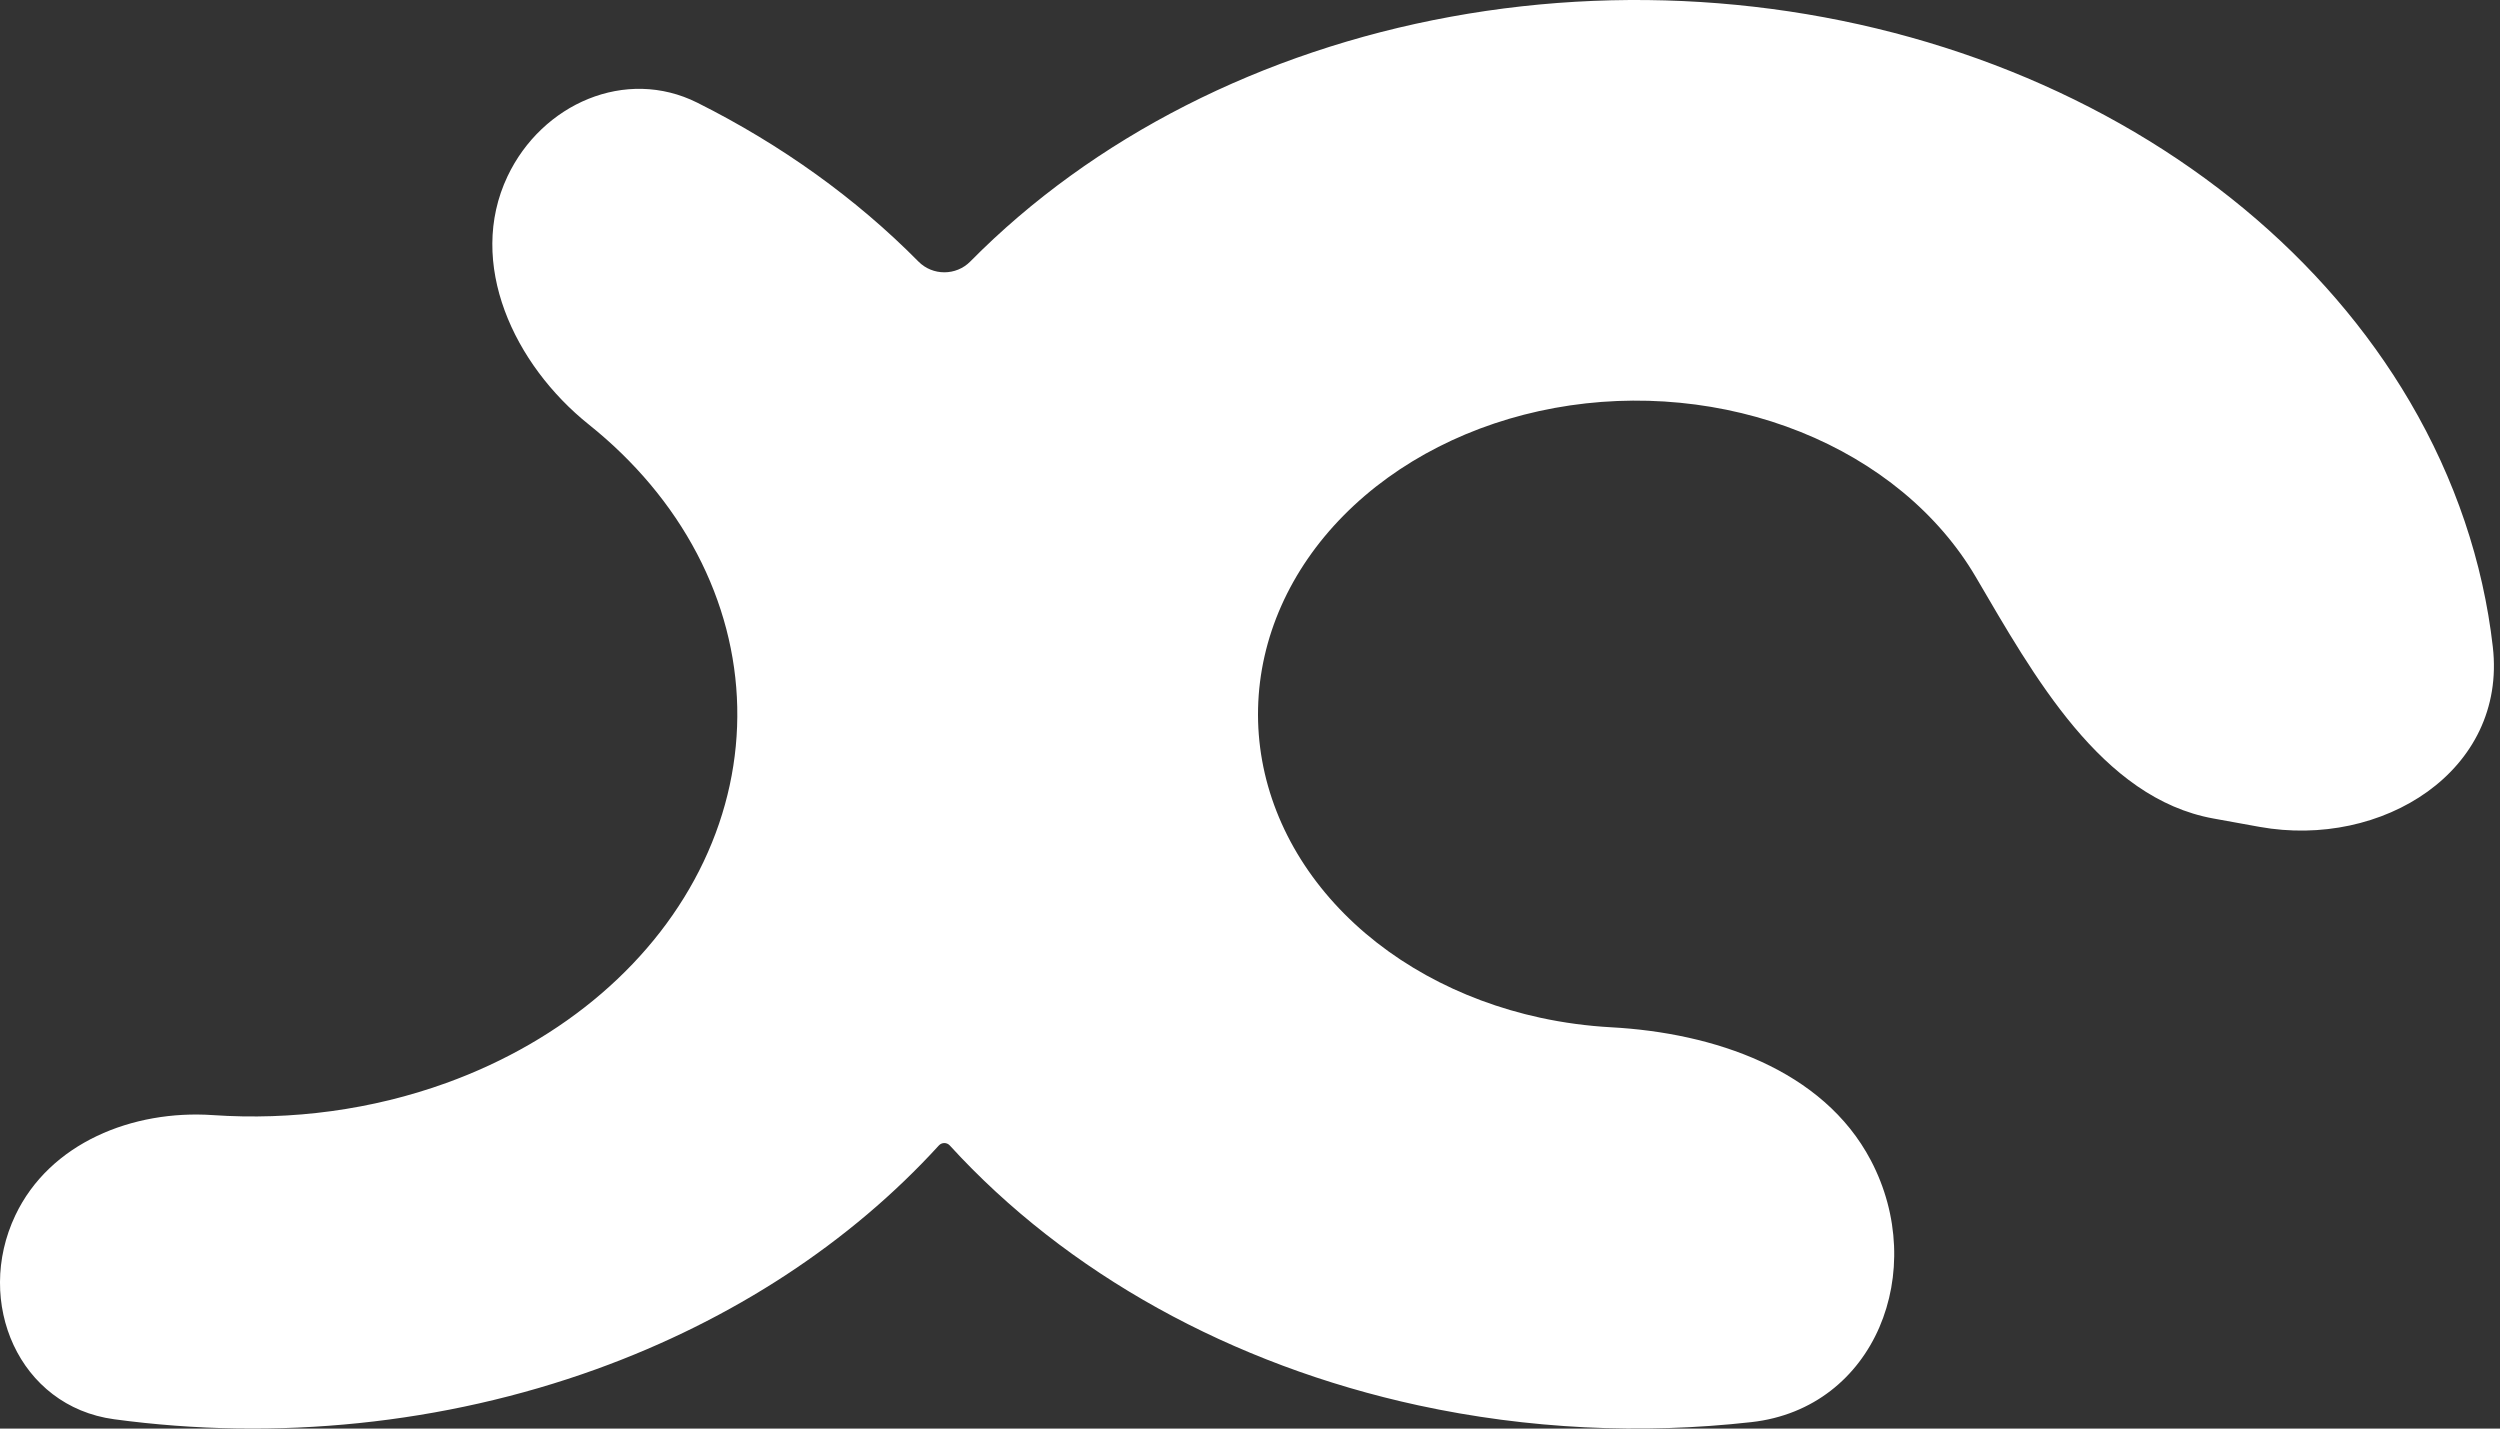 <svg width="70" height="40" viewBox="0 0 70 40" fill="none" xmlns="http://www.w3.org/2000/svg">
<rect x="0" y="0" width="70" height="40" fill="#333333" stroke="none"/>
<path fill-rule="evenodd" clip-rule="evenodd" d="M67.475 11.245C68.748 13.415 69.529 15.743 69.799 18.113C70.196 21.584 66.703 23.772 63.265 23.152L61.98 22.919C58.835 22.352 56.939 18.911 55.322 16.155V16.155C54.282 14.382 52.553 12.951 50.414 12.093C48.275 11.235 45.849 10.999 43.529 11.423C41.209 11.848 39.128 12.908 37.622 14.433C36.115 15.958 35.272 17.86 35.226 19.831C35.18 21.803 35.936 23.73 37.37 25.302C38.804 26.874 40.835 28 43.134 28.498C43.786 28.639 44.449 28.727 45.113 28.764C47.984 28.92 51.042 29.943 52.382 32.487V32.487C54.007 35.574 52.511 39.429 49.043 39.819C45.949 40.166 42.781 40.014 39.719 39.351C34.484 38.217 29.861 35.653 26.594 32.073V32.073C26.512 31.983 26.37 31.983 26.288 32.073C23.814 34.785 20.524 36.953 16.7 38.336C12.421 39.882 7.73 40.353 3.194 39.739C0.529 39.378 -0.723 36.462 0.428 34.032V34.032C1.39 32.001 3.718 31.07 5.959 31.223C8.174 31.375 10.421 31.074 12.495 30.324C15.794 29.131 18.388 26.9 19.704 24.12C21.021 21.34 20.953 18.241 19.516 15.502C18.797 14.132 17.763 12.908 16.491 11.89C14.39 10.211 13.059 7.368 14.21 4.938V4.938C15.172 2.908 17.517 1.87 19.526 2.876C21.884 4.057 23.977 5.563 25.716 7.323C26.113 7.725 26.77 7.725 27.167 7.323V7.323C30.597 3.85 35.335 1.436 40.62 0.469C45.904 -0.498 51.426 0.04 56.298 1.994C61.169 3.949 65.106 7.207 67.475 11.245Z" fill="white"/>
</svg>
